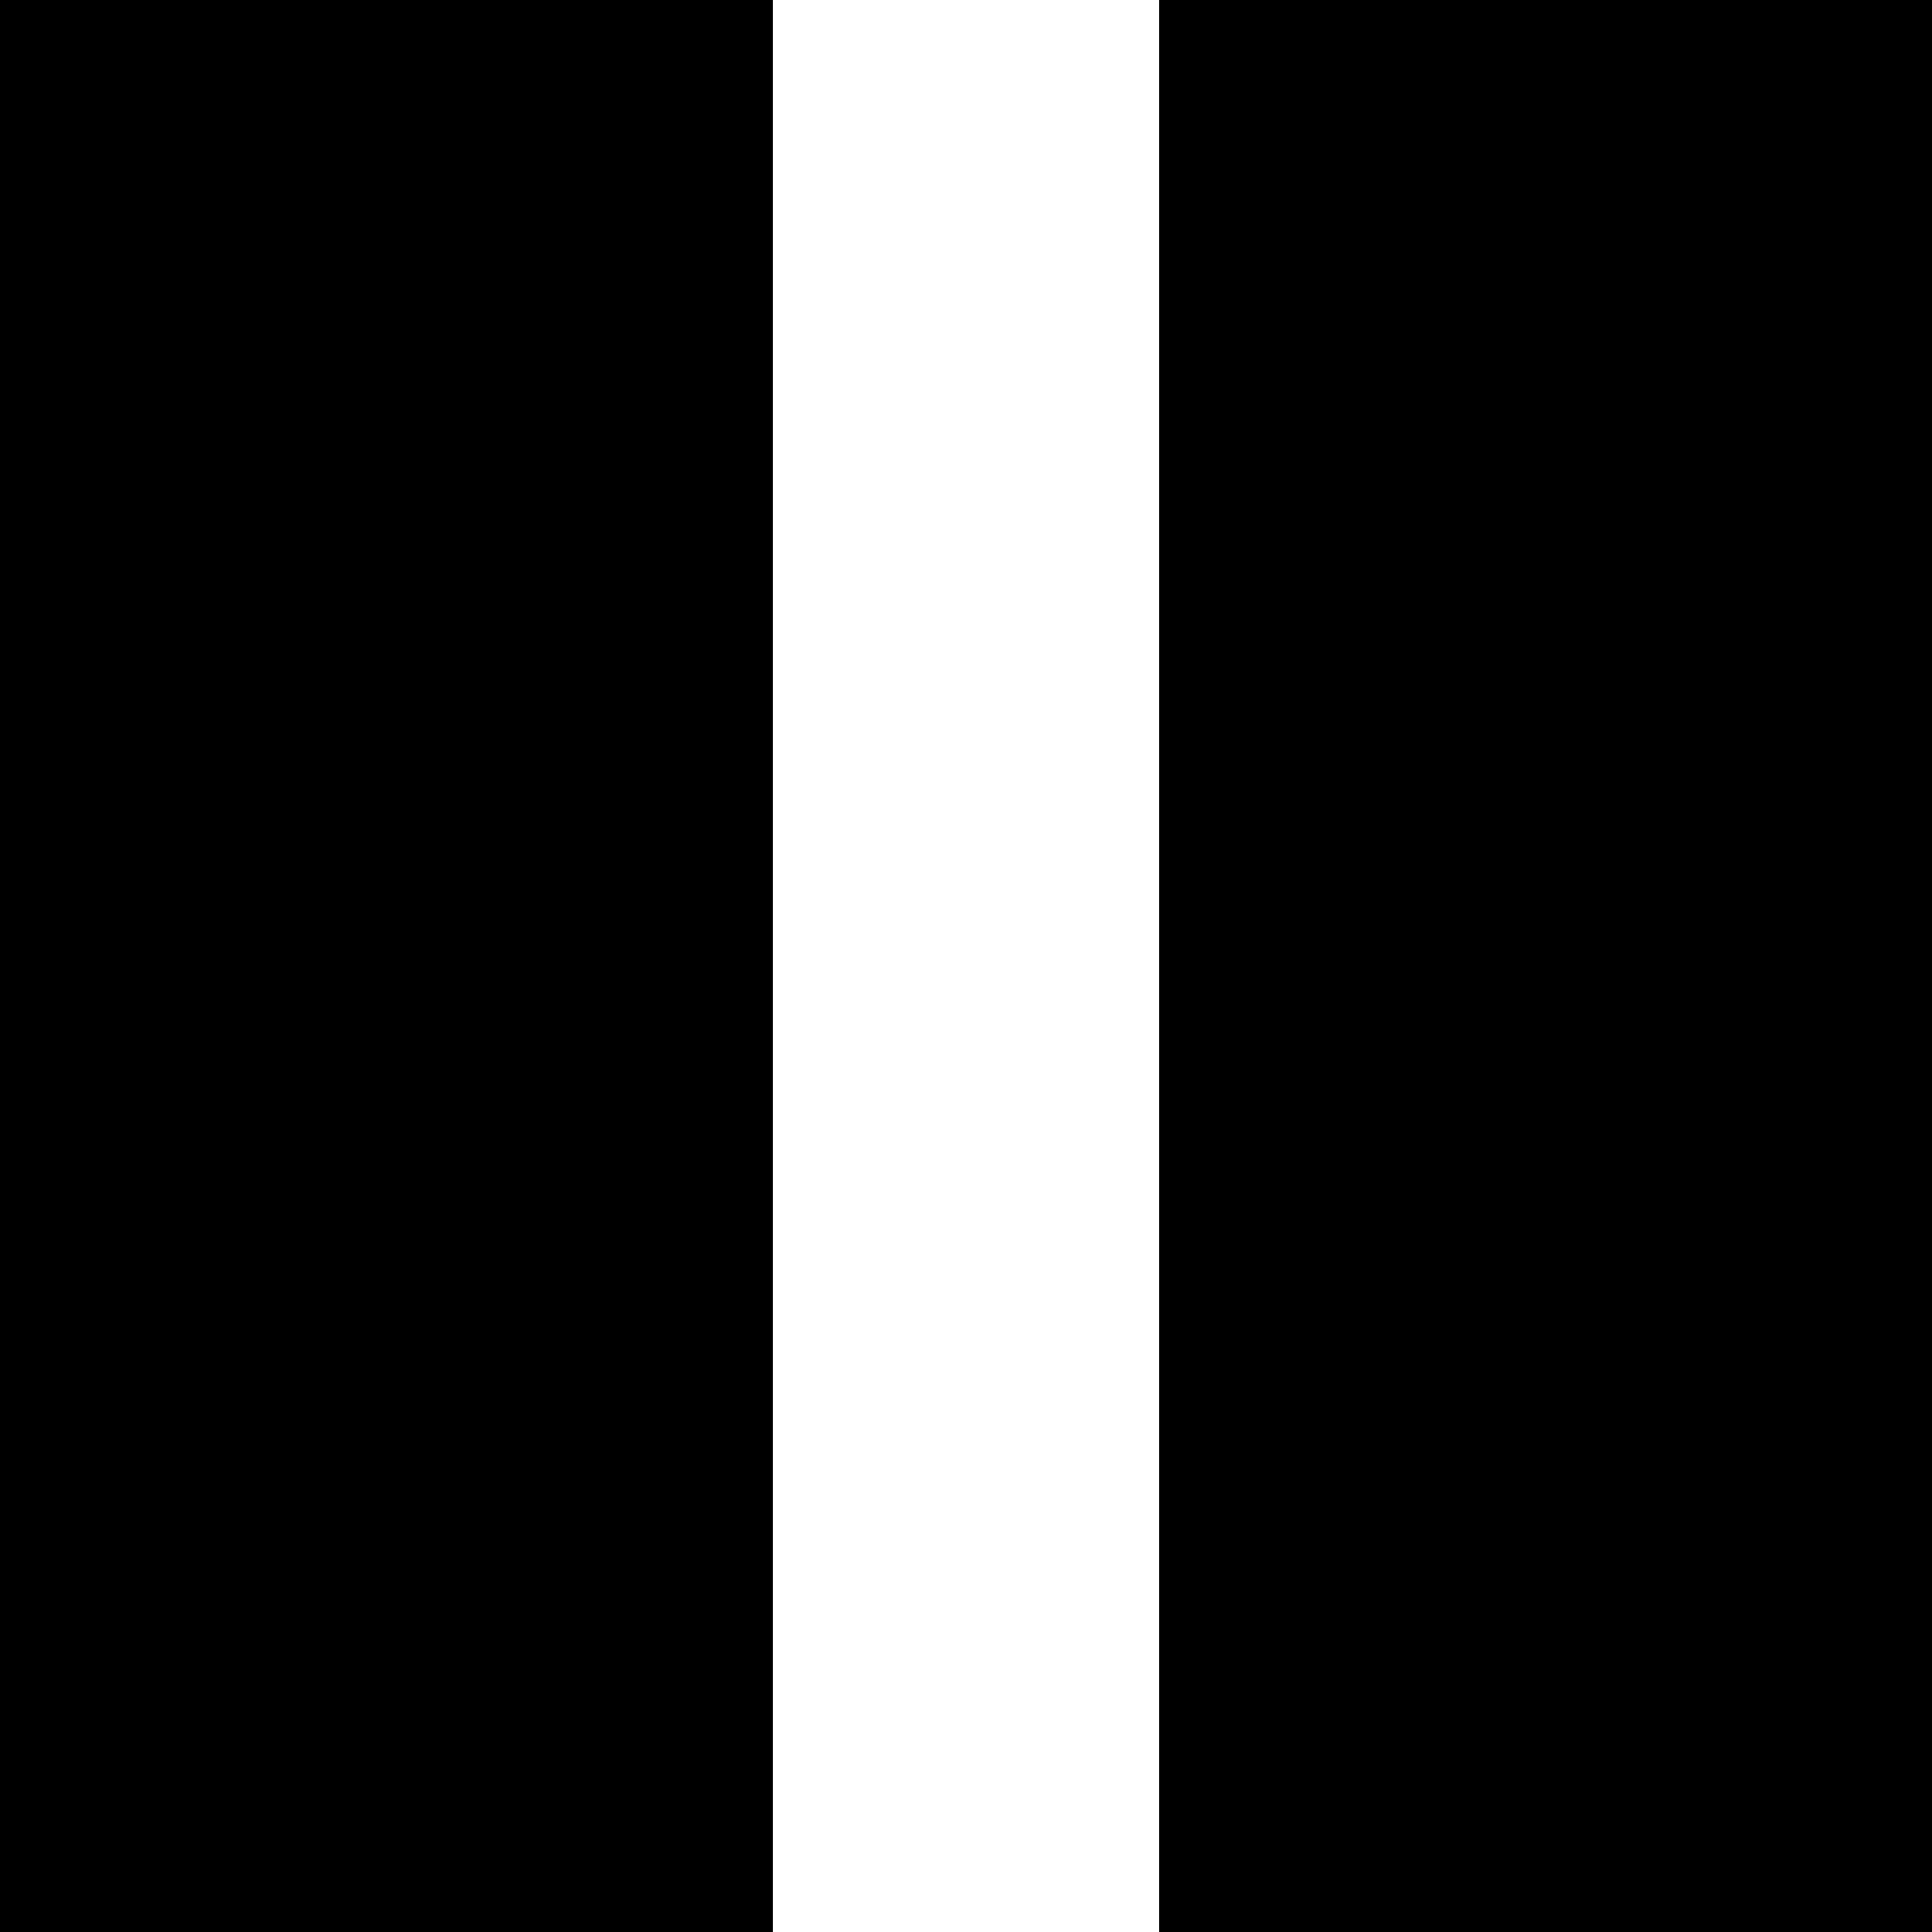 <?xml version="1.0" encoding="UTF-8" standalone="no"?>
<svg width="10px" height="10px" viewBox="0 0 10 10" version="1.1" xmlns="http://www.w3.org/2000/svg" xmlns:xlink="http://www.w3.org/1999/xlink" xmlns:sketch="http://www.bohemiancoding.com/sketch/ns">
    <g id="Page-1" stroke="none" stroke-width="1" fill="none" fill-rule="evenodd" sketch:type="MSPage">
        <path d="M0,0 L4,0 L4,10 L0,10 L0,0 Z M6,0 L10,0 L10,10 L6,10 L6,0 Z" id="paused_icn" fill="#000000" sketch:type="MSShapeGroup"></path>
    </g>
</svg>